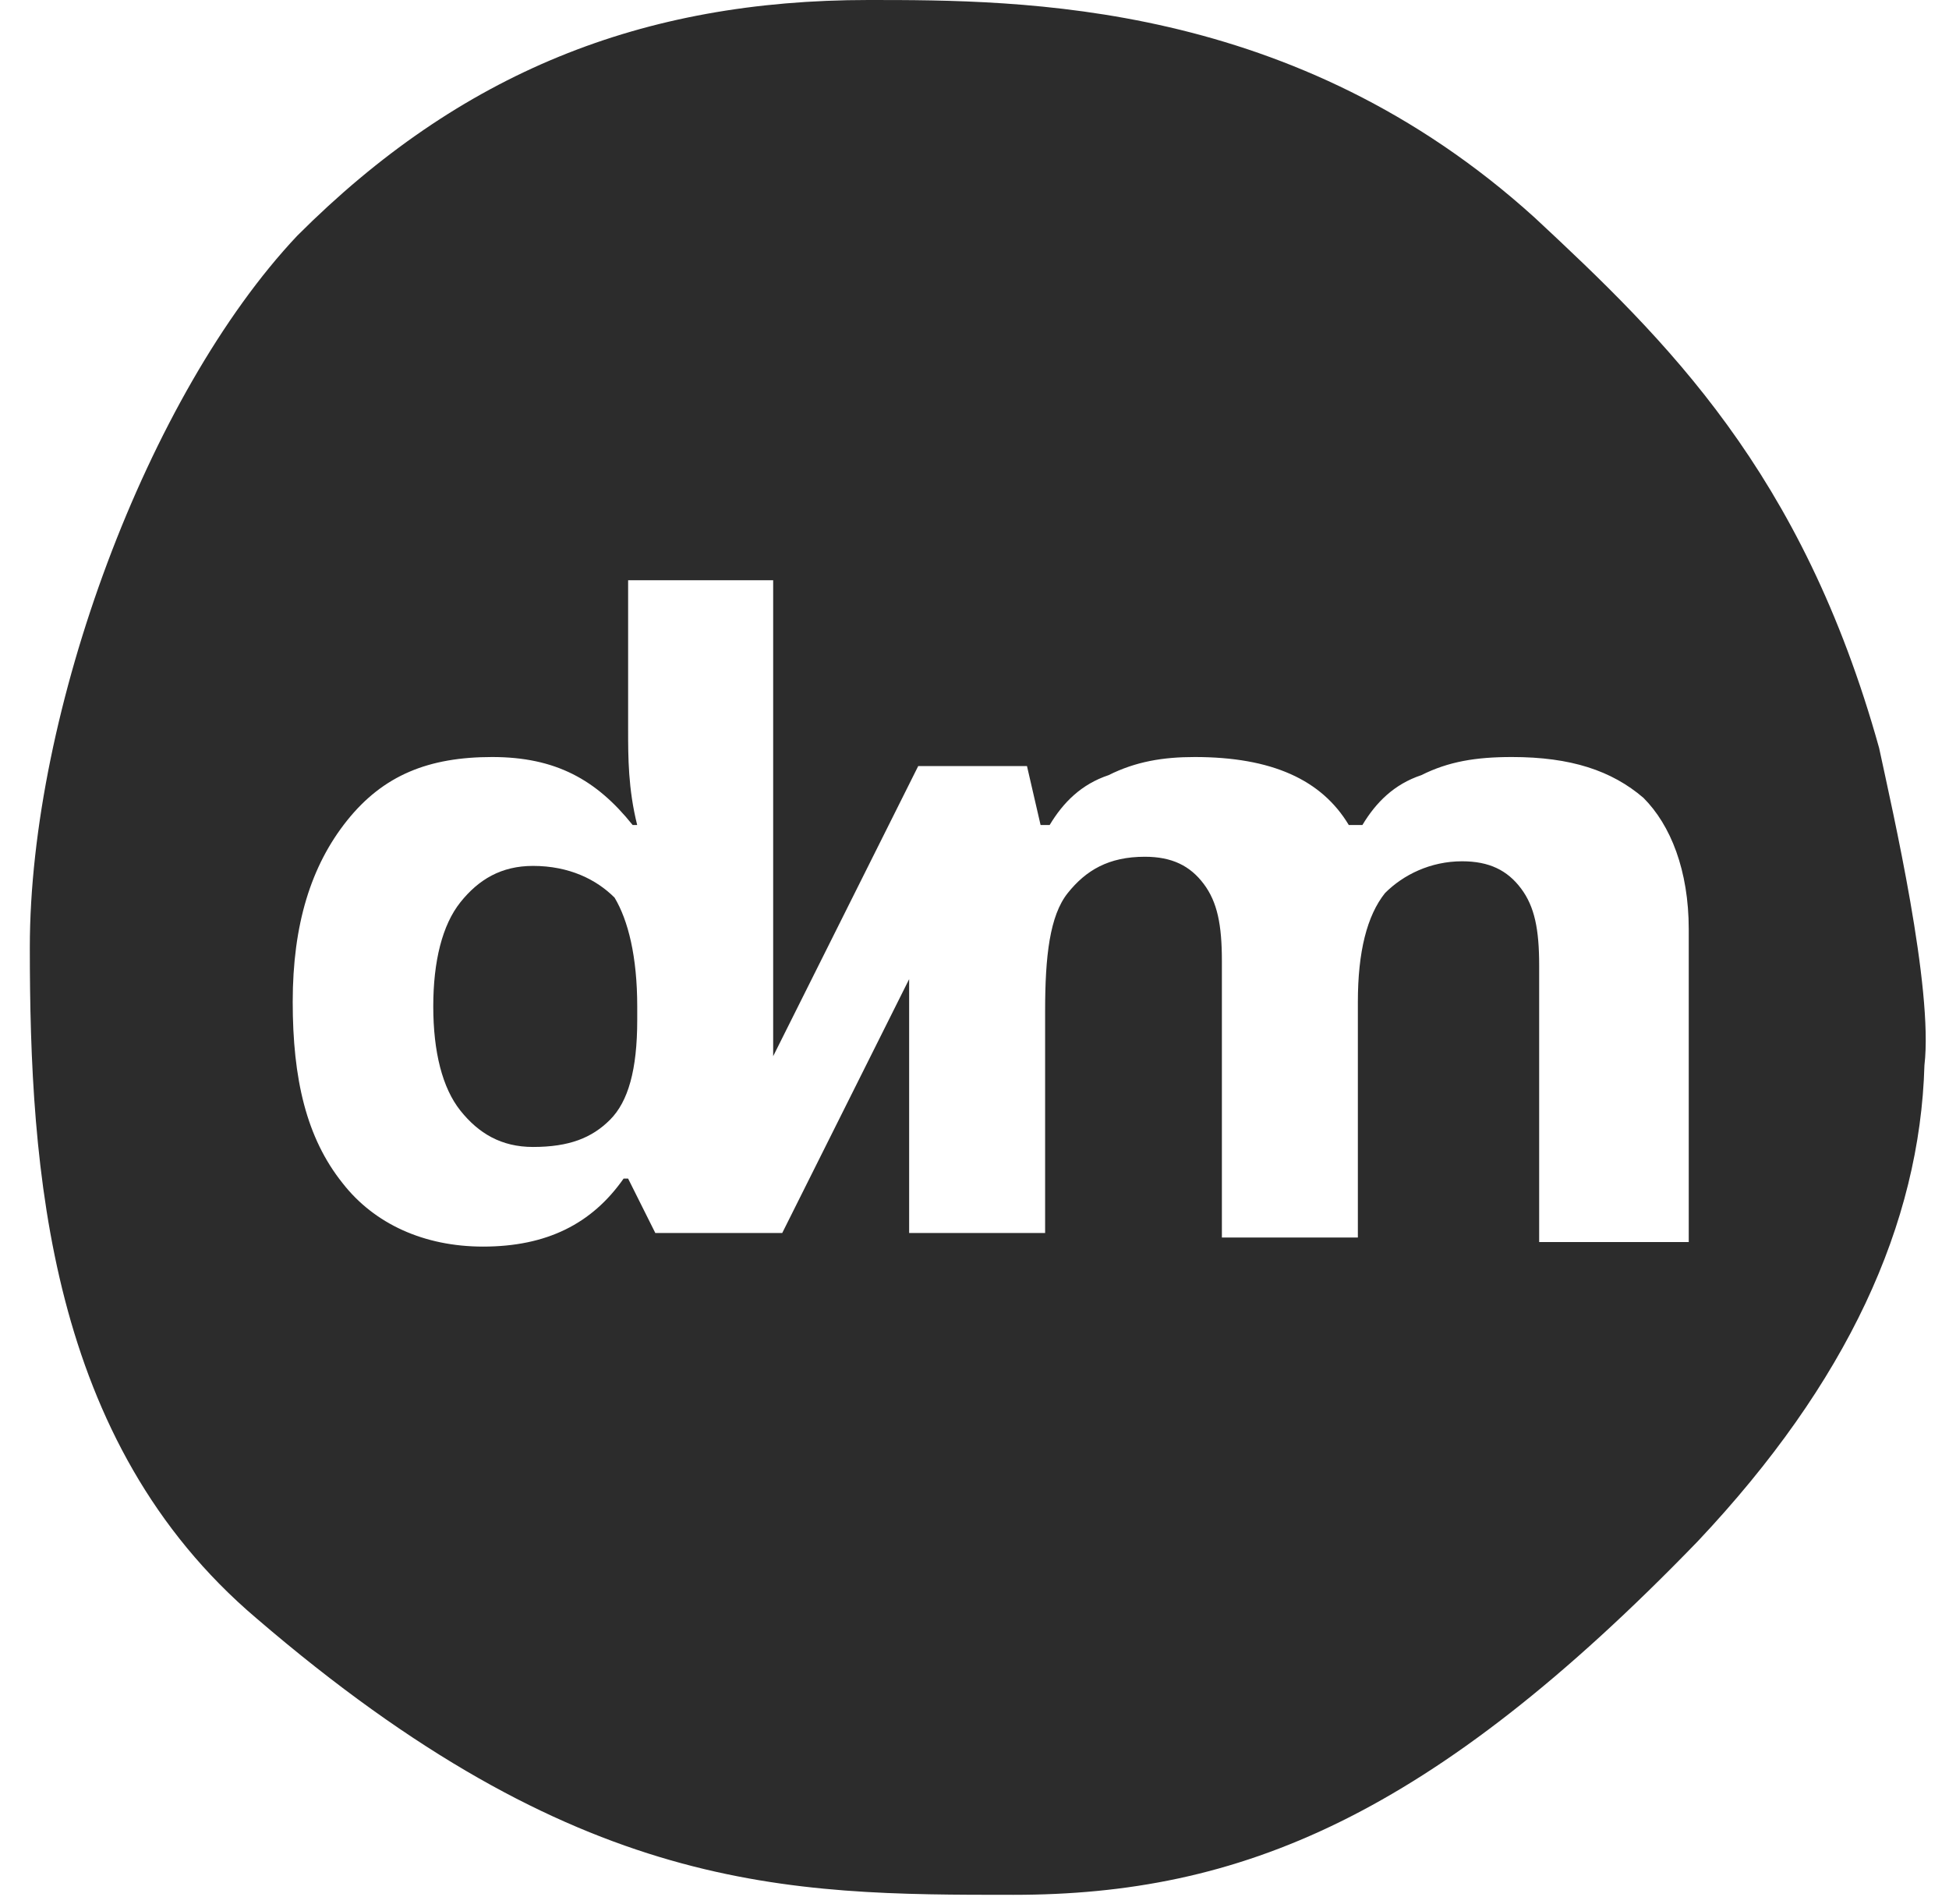 <svg width="43" height="42" viewBox="0 0 43 42" fill="none" xmlns="http://www.w3.org/2000/svg">
<path d="M11.759 19.102C11.059 19.102 10.559 19.402 10.159 19.902C9.759 20.402 9.559 21.202 9.559 22.202C9.559 23.202 9.759 24.002 10.159 24.502C10.559 25.002 11.059 25.302 11.759 25.302C12.559 25.302 13.059 25.102 13.459 24.702C13.859 24.302 14.059 23.602 14.059 22.502V22.202C14.059 21.102 13.859 20.302 13.559 19.802C13.159 19.402 12.559 19.102 11.759 19.102Z" fill="#2C2C2C"/>
<path d="M41.458 16.5C39.758 10.4 36.758 7.5 33.858 4.8C28.558 -9.53674e-07 22.558 0 19.158 0C14.158 0 10.158 1.6 6.558 5.2C3.258 8.7 0.658 15.7 0.658 20.9C0.658 25.8 1.058 31.8 5.658 35.7C12.758 41.8 17.358 41.8 22.358 41.8C27.358 41.8 31.558 40.1 37.458 34C40.758 30.5 42.358 27 42.458 23.5C42.658 21.8 41.758 17.9 41.458 16.5ZM36.958 27.4H33.958V21.3C33.958 20.5 33.858 20 33.558 19.6C33.258 19.2 32.858 19 32.258 19C31.558 19 30.958 19.3 30.558 19.7C30.158 20.2 29.958 21 29.958 22.1V27.3H26.958V21.2C26.958 20.4 26.858 19.9 26.558 19.5C26.258 19.1 25.858 18.9 25.258 18.9C24.458 18.9 23.958 19.2 23.558 19.7C23.158 20.2 23.058 21.1 23.058 22.3V27.2H20.058V21.6L17.258 27.2H16.858H14.458L13.858 26H13.758C13.058 27 12.058 27.5 10.658 27.5C9.358 27.5 8.258 27 7.558 26.1C6.758 25.1 6.458 23.8 6.458 22.1C6.458 20.4 6.858 19.1 7.658 18.1C8.458 17.1 9.458 16.7 10.858 16.7C12.258 16.7 13.158 17.2 13.958 18.2H14.058C13.858 17.4 13.858 16.7 13.858 16.1V12.8H17.058V23.3L20.258 16.9H22.658L22.958 18.2H23.158C23.458 17.7 23.858 17.3 24.458 17.1C25.058 16.8 25.658 16.7 26.358 16.7C28.058 16.7 29.158 17.2 29.758 18.2H30.058C30.358 17.7 30.758 17.3 31.358 17.1C31.958 16.8 32.558 16.7 33.358 16.7C34.658 16.7 35.558 17 36.258 17.6C36.858 18.2 37.258 19.2 37.258 20.5V27.4H36.958Z" fill="#2C2C2C"/>
</svg>
